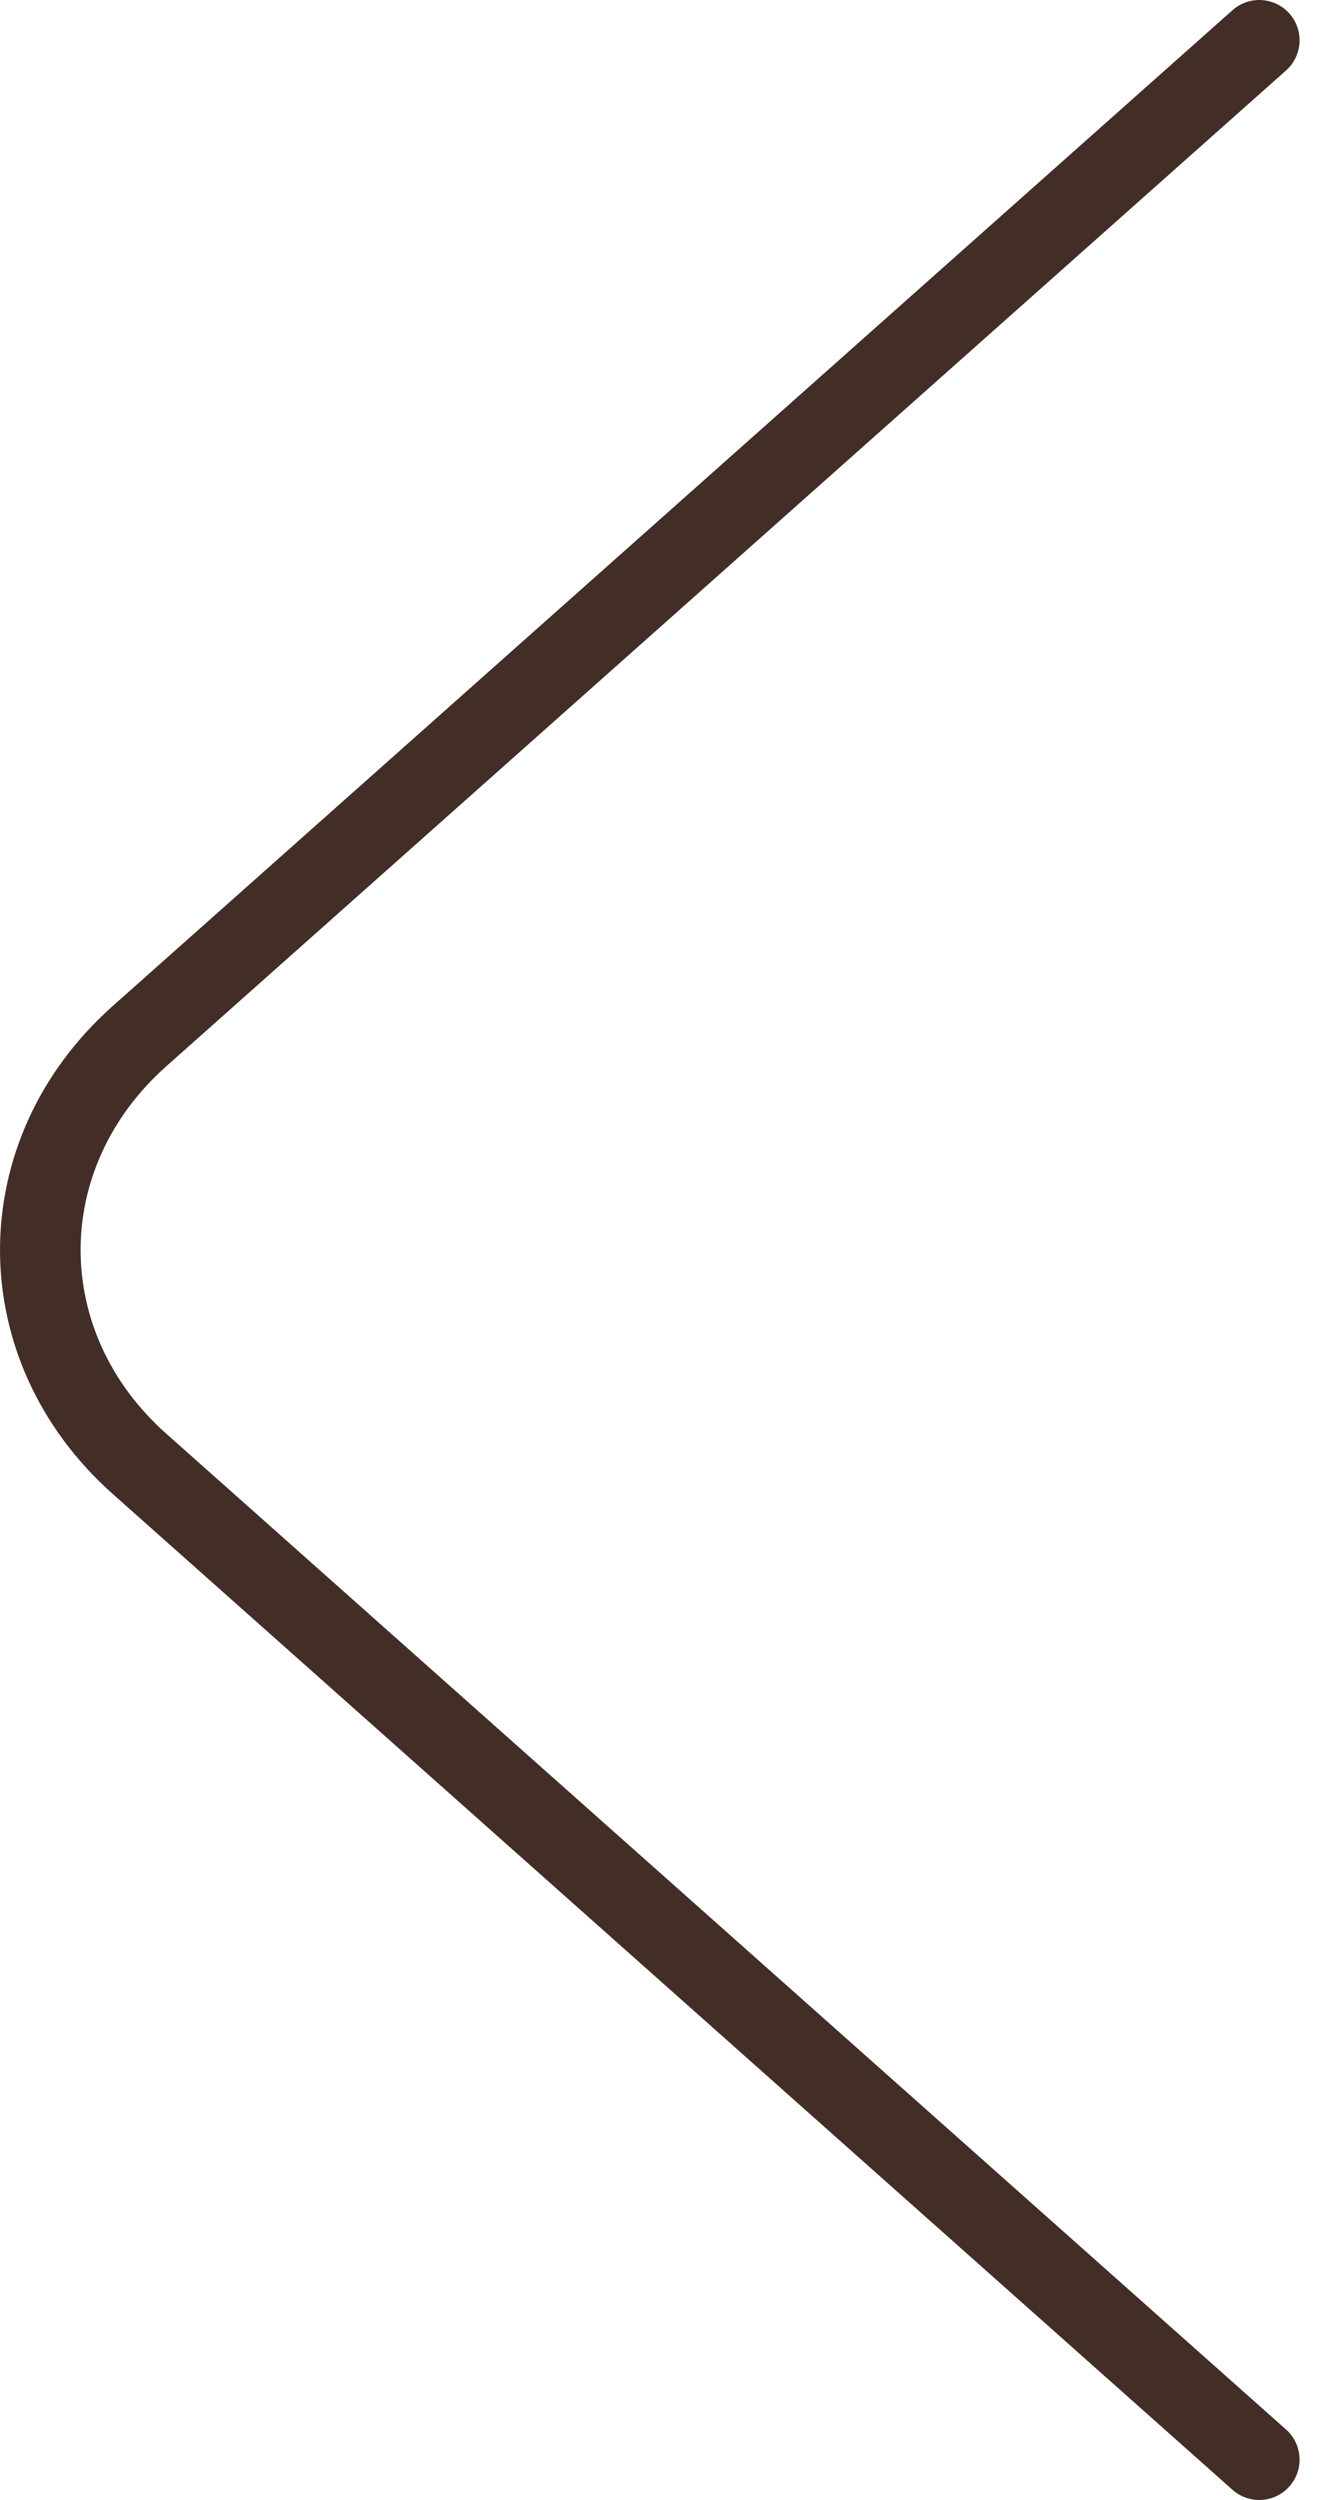 <svg width="33" height="62" viewBox="0 0 33 62" fill="none" xmlns="http://www.w3.org/2000/svg">
<path id="Vector" d="M31.245 61L3.461 36.303C0.18 33.386 0.18 28.614 3.461 25.697L31.245 1" stroke="#422E26" stroke-width="2" stroke-miterlimit="10" stroke-linecap="round" stroke-linejoin="round"/>
</svg>
